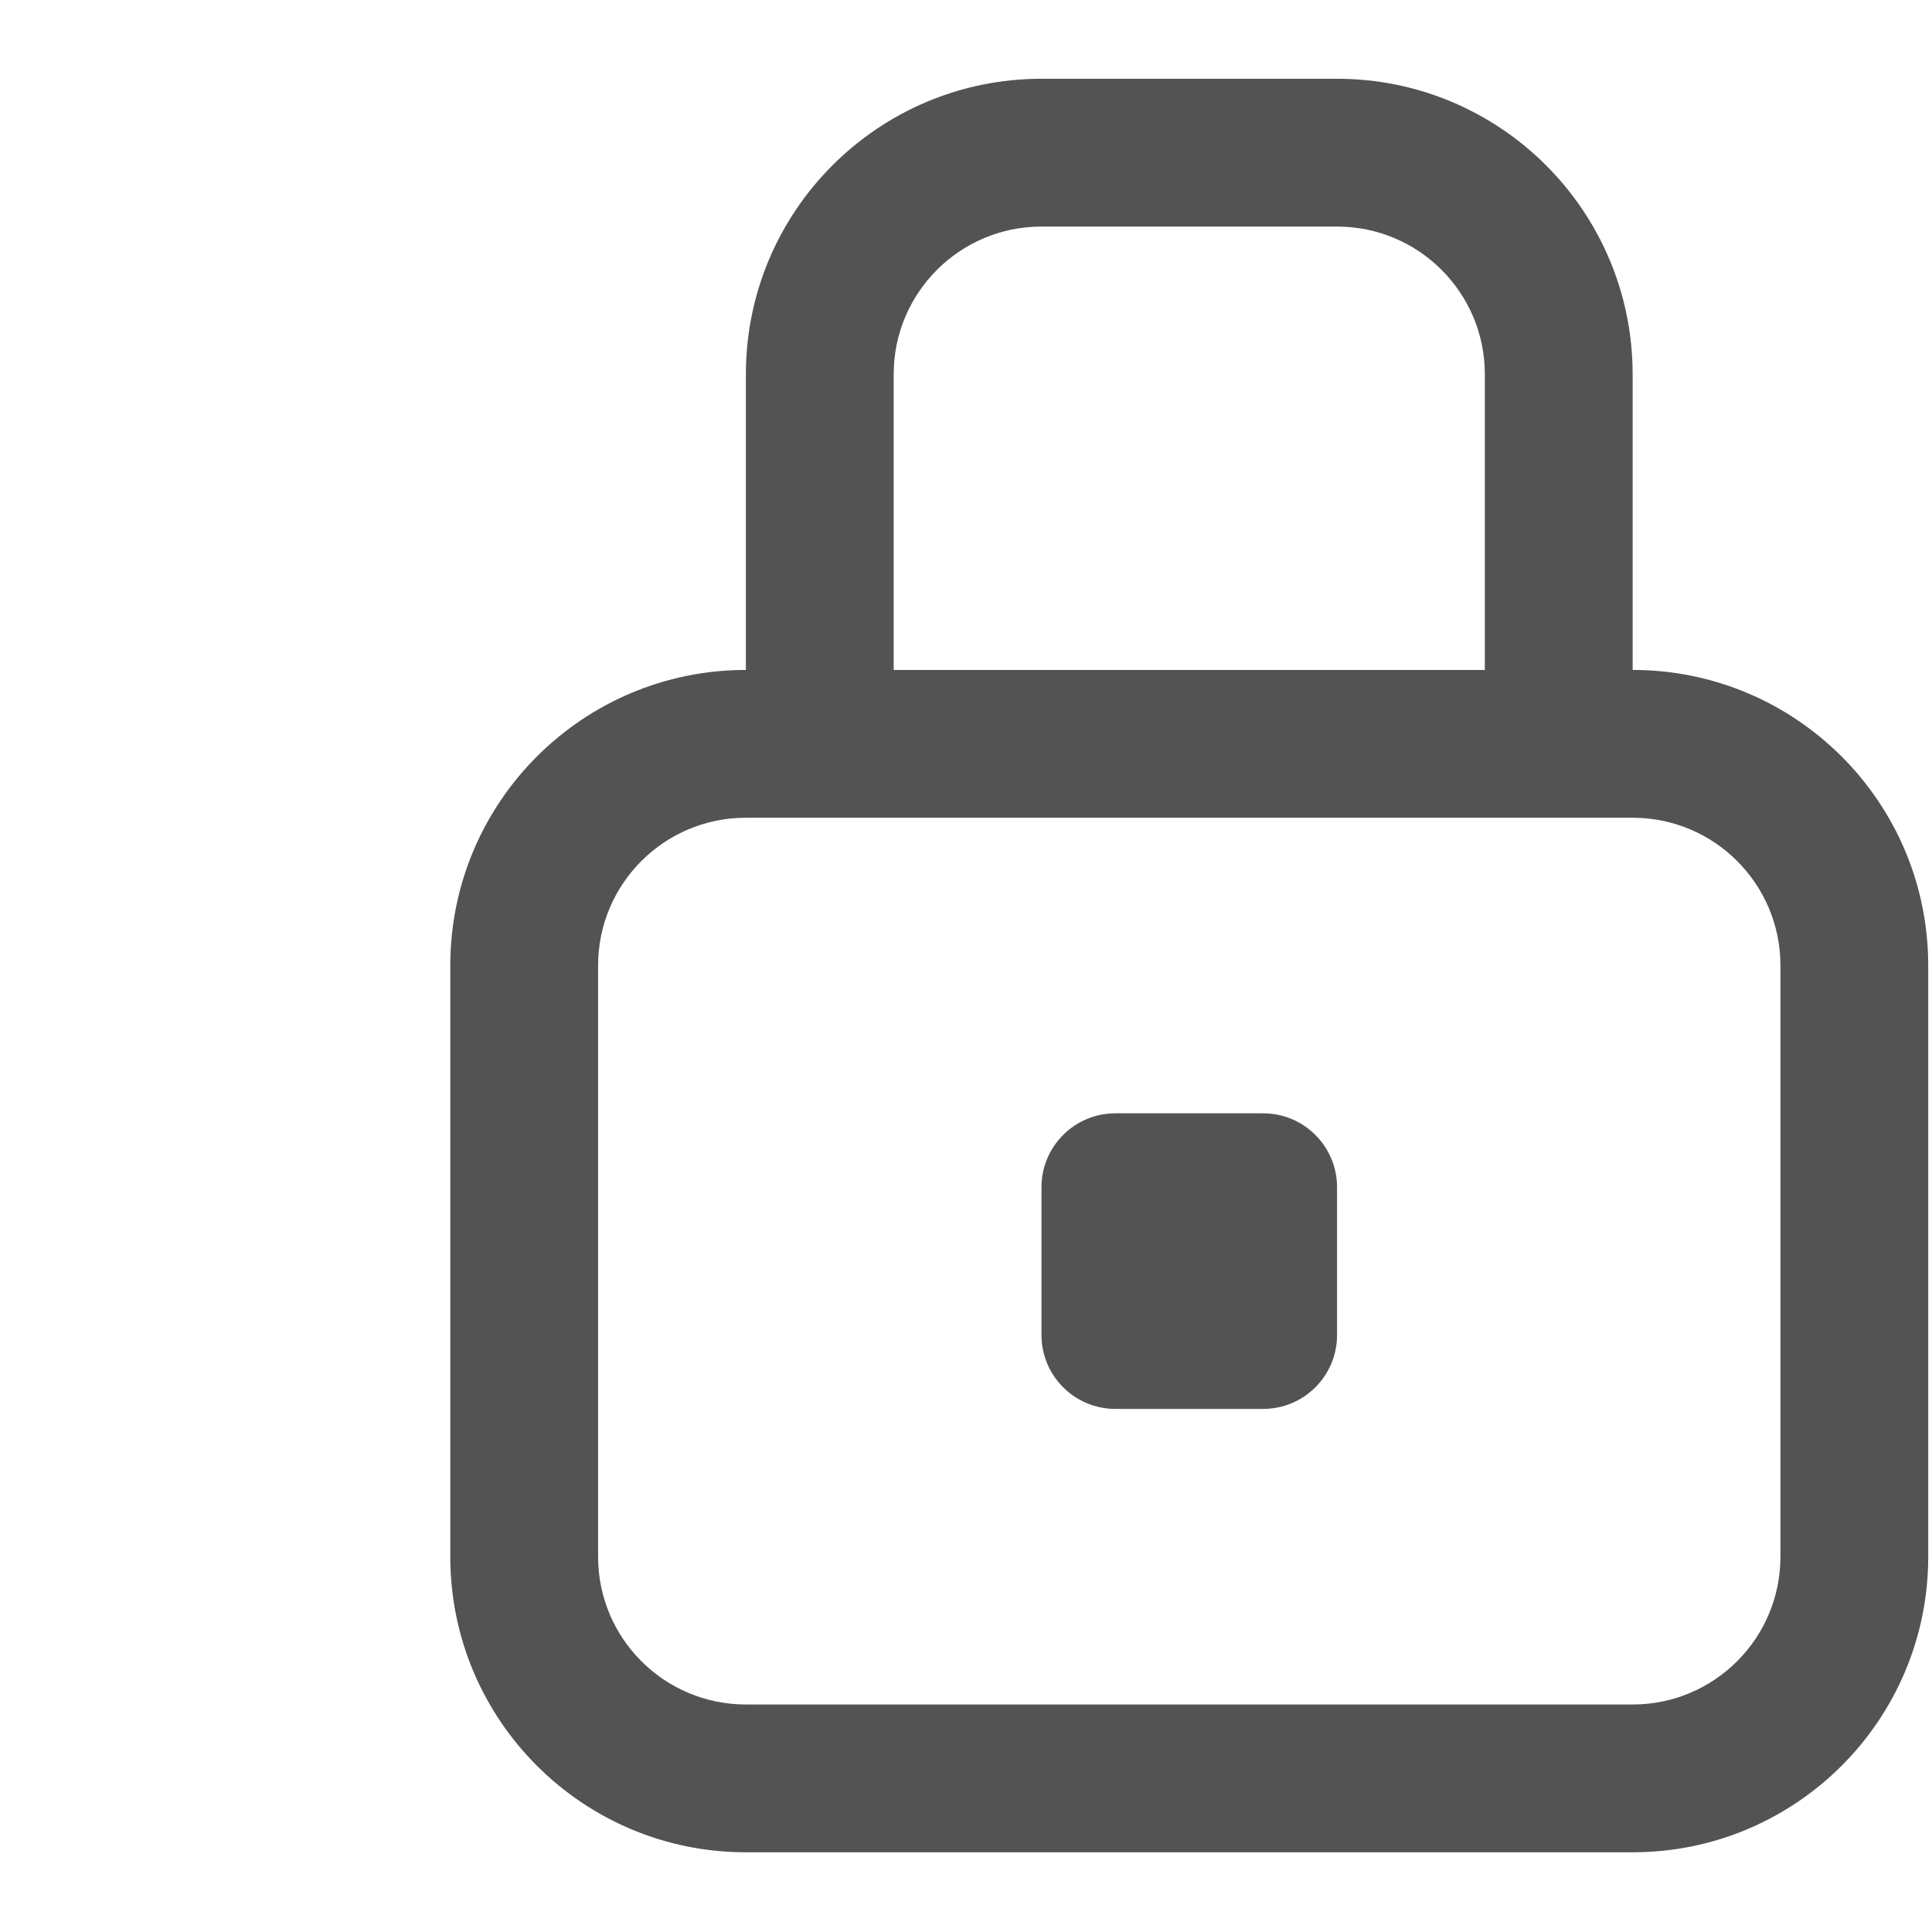 <?xml version="1.0" encoding="utf-8"?>
<!-- Generator: Adobe Illustrator 17.0.0, SVG Export Plug-In . SVG Version: 6.00 Build 0)  -->
<!DOCTYPE svg PUBLIC "-//W3C//DTD SVG 1.1//EN" "http://www.w3.org/Graphics/SVG/1.1/DTD/svg11.dtd">
<svg version="1.1" id="图形" xmlns="http://www.w3.org/2000/svg" xmlns:xlink="http://www.w3.org/1999/xlink" x="0px" y="0px"
	 width="1024px" height="1024px" viewBox="0 0 1024 1024" enable-background="new 0 0 1024 1024" xml:space="preserve">
<g>
	<g>
		<path fill-rule="evenodd" clip-rule="evenodd" fill="#535353" d="M669.5,590.083h-78.333c-21.628,0-39.167,17.539-39.167,39.167
			v78.333c0,21.628,17.539,39.167,39.167,39.167H669.5c21.628,0,39.167-17.539,39.167-39.167V629.25
			C708.667,607.622,691.128,590.083,669.5,590.083z M865.333,355.083V198.417c0-86.527-70.14-156.667-156.667-156.667H552
			c-86.527,0-156.667,70.14-156.667,156.667v156.667c-86.527,0-156.667,70.14-156.667,156.667v313.333
			c0,86.527,70.14,156.667,156.667,156.667h470c86.527,0,156.667-70.14,156.667-156.667V511.75
			C1022,425.223,951.86,355.083,865.333,355.083z M473.667,276.75v-78.333c0-43.263,35.07-78.333,78.333-78.333h156.667
			c43.263,0,78.333,35.07,78.333,78.333v78.333c0,43.263,0,78.333,0,78.333H473.667C473.667,355.083,473.667,320.013,473.667,276.75
			z M943.667,825.083c0,43.263-35.07,78.333-78.333,78.333h-470c-43.263,0-78.333-35.07-78.333-78.333V511.75
			c0-43.263,35.07-78.333,78.333-78.333h470c43.263,0,78.333,35.07,78.333,78.333V825.083z"/>
	</g>
</g>
</svg>
